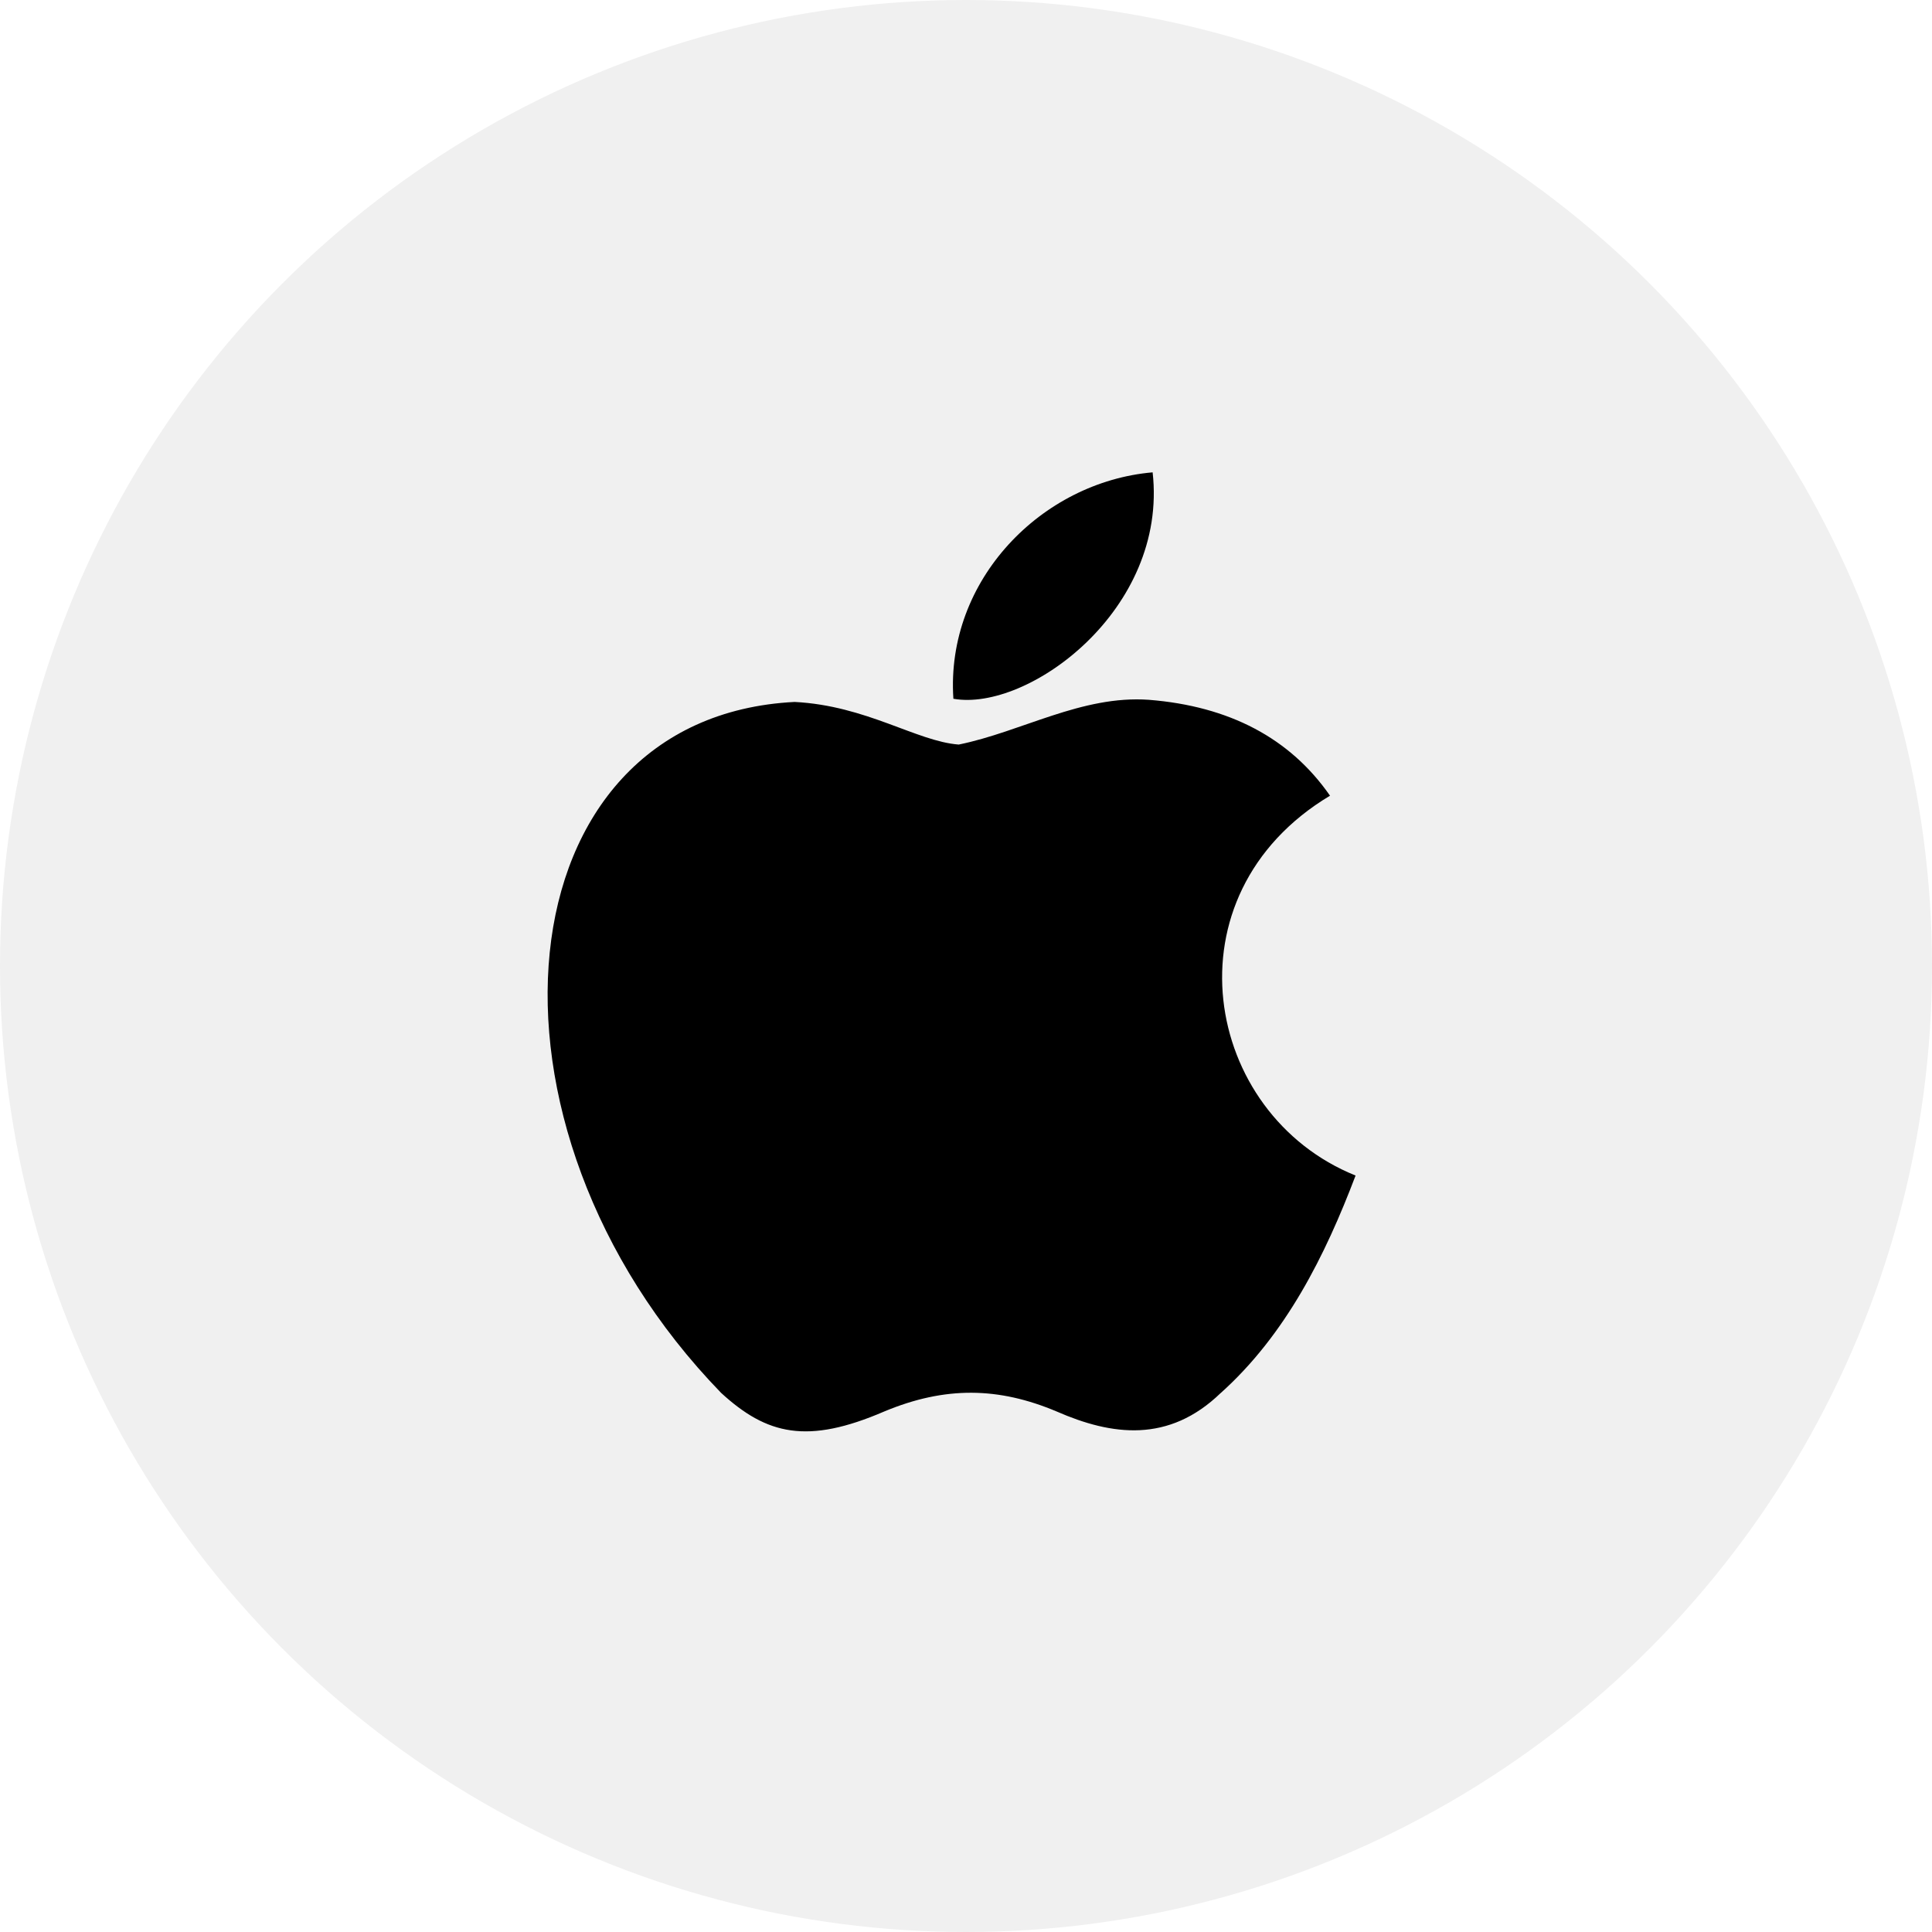 <svg width="68" height="68" viewBox="0 0 68 68" fill="none" xmlns="http://www.w3.org/2000/svg">
<circle cx="34" cy="34" r="34" fill="black" fill-opacity="0.06"/>
<path d="M42.969 49.025C41.131 50.806 39.125 50.525 37.194 49.681C35.15 48.819 33.275 48.781 31.119 49.681C28.419 50.844 26.994 50.506 25.381 49.025C16.231 39.594 17.581 25.231 27.969 24.706C30.5 24.837 32.263 26.094 33.744 26.206C35.956 25.756 38.075 24.462 40.438 24.631C43.269 24.856 45.406 25.981 46.812 28.006C40.962 31.512 42.35 39.219 47.712 41.375C46.644 44.188 45.256 46.981 42.95 49.044L42.969 49.025ZM33.556 24.594C33.275 20.413 36.669 16.962 40.569 16.625C41.112 21.462 36.181 25.062 33.556 24.594Z" fill="black"/>
</svg>
